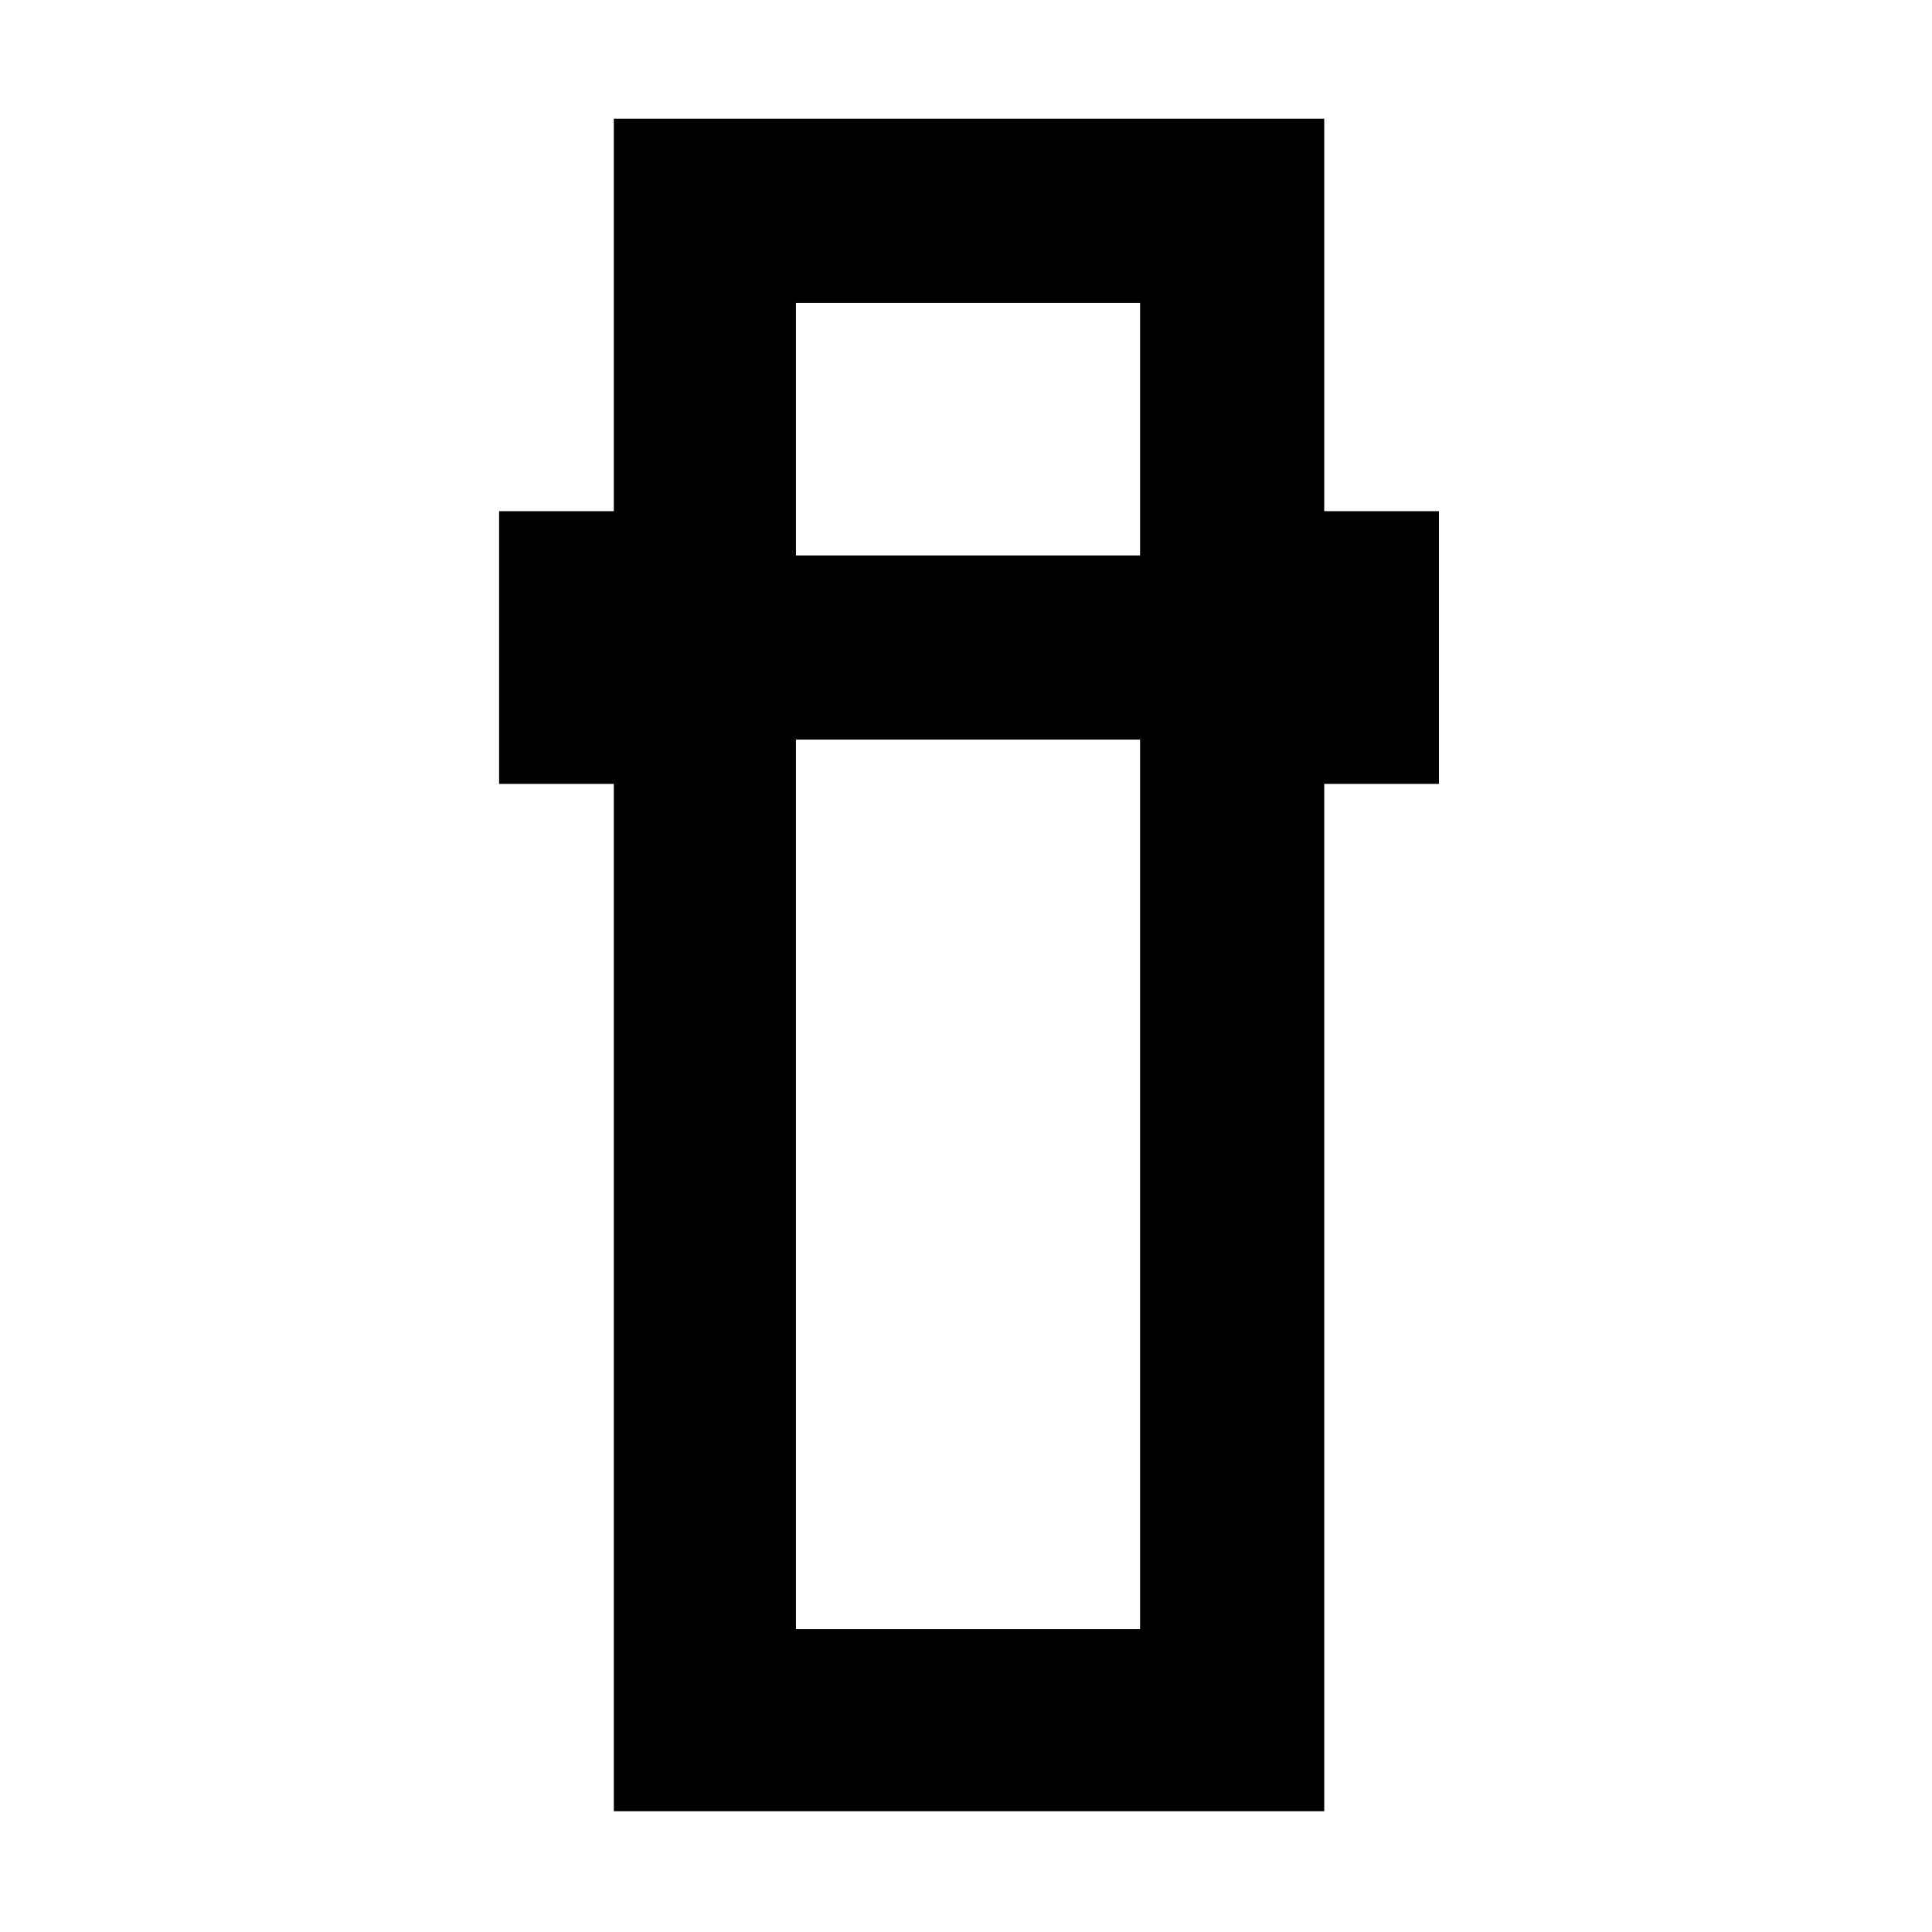 <svg xmlns="http://www.w3.org/2000/svg" height="48" viewBox="0 -960 960 960" width="48"><path d="M305-60v-510.5h-57V-706h57v-195h353v195h57v135.5h-57V-60H305Zm90.5-532.5v442h171v-442h-171Zm0-91.5h171v-125.5h-171V-684Zm0 91.5h171-171Zm0-91.5h171-171Z"/></svg>